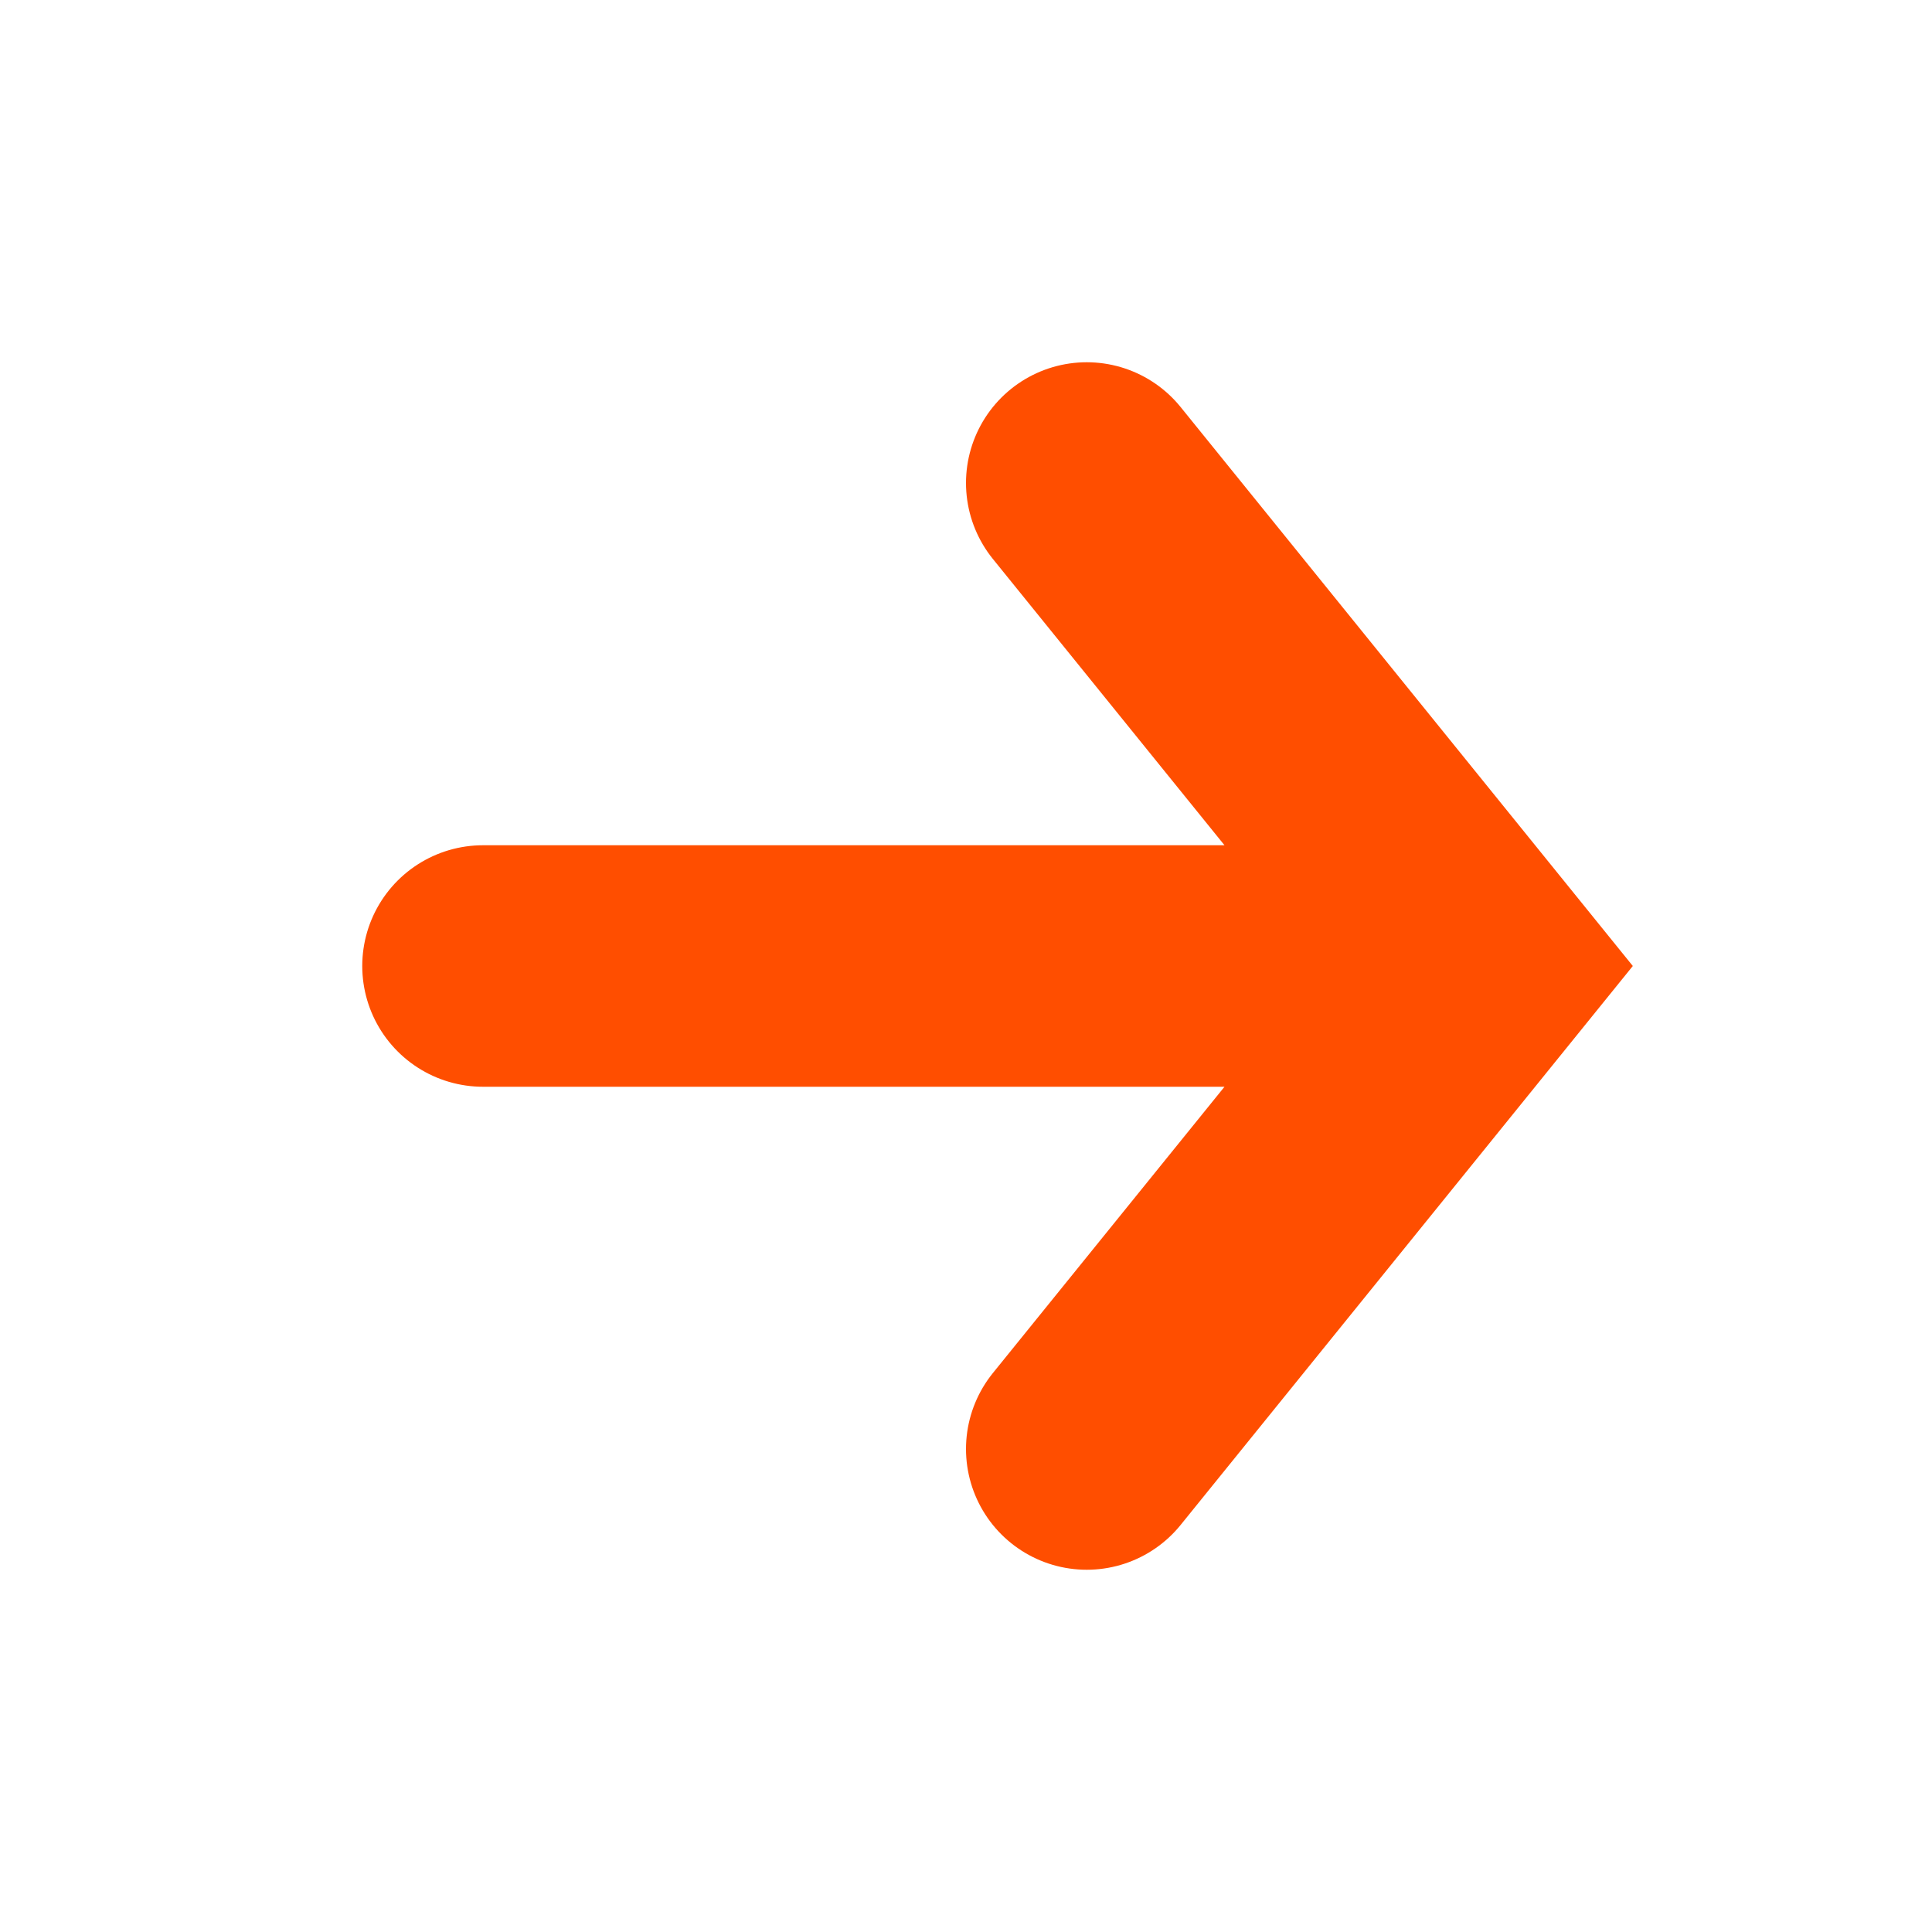 <svg width="24" height="24" viewBox="0 0 16 16" xmlns="http://www.w3.org/2000/svg">
    <g fill="none" fill-rule="evenodd">
        <path fill="#FFF" d="M-328-5068h576v6808h-576z"/>
        <path stroke="#ff4e00" d="M-36-36h88v88h-88z"/>
        <g stroke="#ff4e00" stroke-linecap="round" stroke-width="2">
            <path d="M12 8H4M9 12l3.236-4L9 4"/>
        </g>
    </g>
</svg>

